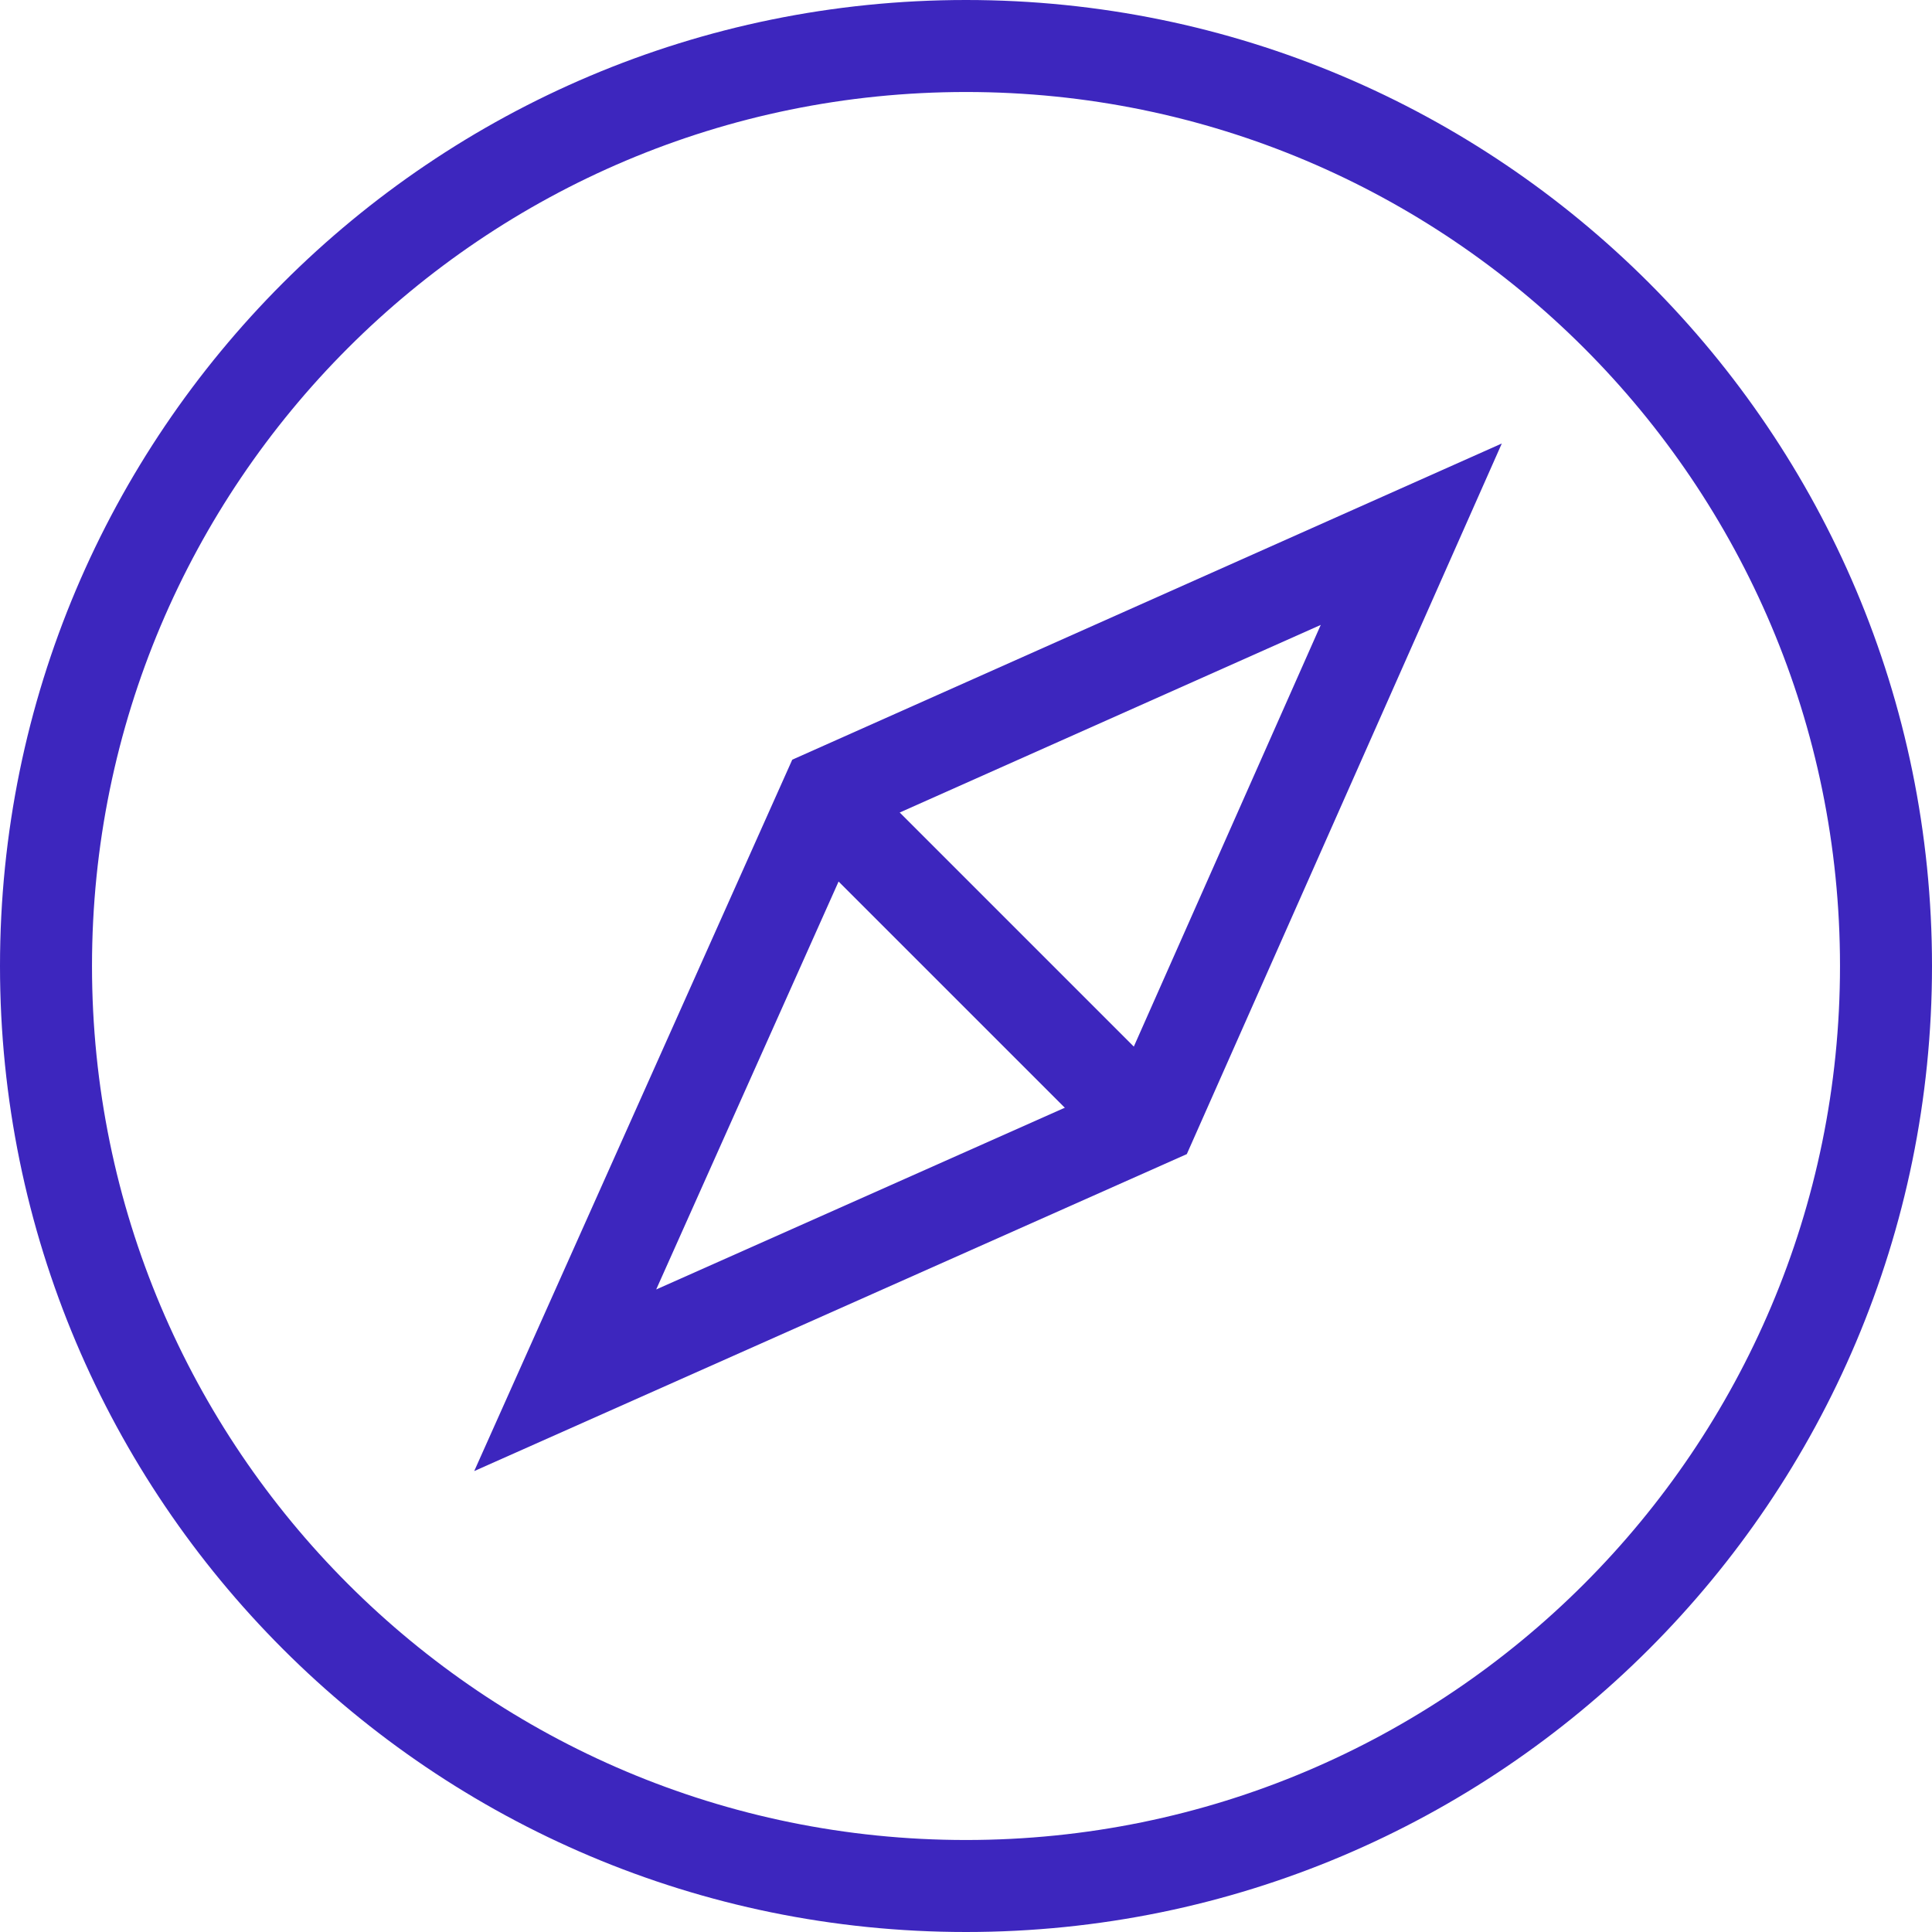 <svg xmlns="http://www.w3.org/2000/svg" width="42" height="42" viewBox="0 0 42 42">
    <g fill="#3d26be" fill-rule="nonzero">
        <path d="M21 40c10.493 0 19-8.507 19-19S31.493 2 21 2 2 10.507 2 21s8.507 19 19 19zm0 2C9.402 42 0 32.598 0 21S9.402 0 21 0s21 9.402 21 21-9.402 21-21 21z"/>
        <path d="M18.737 18.03l-4.472 10.002 10.018-4.456 4.429-9.991-9.975 4.445zm7.062 7.06l-15.49 6.89 6.914-15.465 15.425-6.874L25.8 25.09z"/>
        <path d="M17.25 18.184l1.415-1.415 6.364 6.364-1.414 1.415z"/>
    </g>
</svg>
